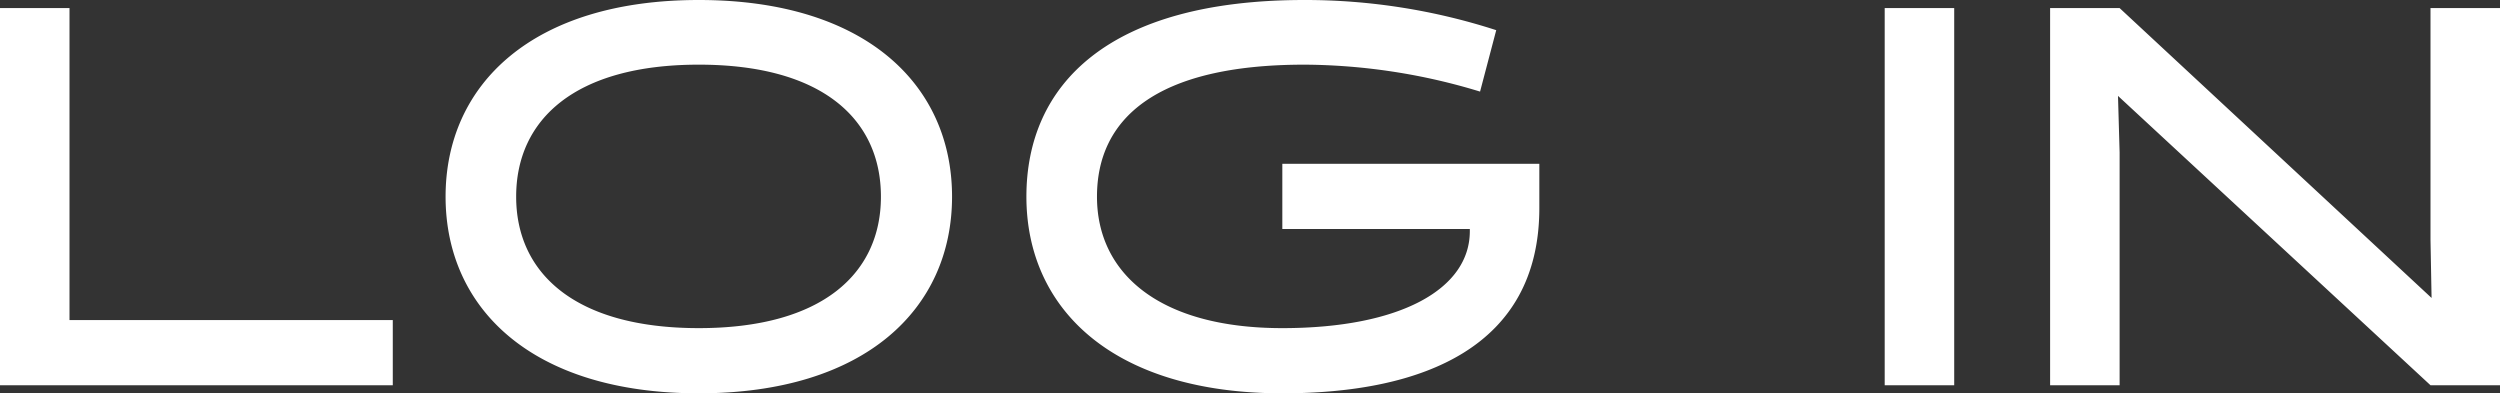 <svg xmlns="http://www.w3.org/2000/svg" width="371.2" height="58.4" viewBox="0 0 371.2 58.4">
  <rect x="0" y="0" width="371.2" height="58.4" fill="#333333" stroke="none"/>
  <path id="Path_10566" data-name="Path 10566" d="M-127.28,0V-9.68h-48V-56H-185.6V0Zm7.84-28c0,16.64,12.88,29.2,37.6,29.2s37.6-12.56,37.6-29.2-12.88-29.2-37.6-29.2S-119.44-44.64-119.44-28Zm10.48,0c0-11.44,8.72-19.6,27.12-19.6S-54.8-39.44-54.8-28c0,11.36-8.64,19.52-27.04,19.52S-108.96-16.64-108.96-28Zm141.6,4.8v.32c0,8.64-10.4,14.4-27.84,14.4-18.32,0-27.52-8.16-27.52-19.52,0-11.44,8.56-19.6,30.8-19.6a90.712,90.712,0,0,1,26.08,4l2.4-9.12A92.136,92.136,0,0,0,8.08-57.2C-21.04-57.2-33.2-44.64-33.2-28S-20.4,1.2,4.8,1.2c20.88,0,38.16-6.88,38.16-27.52v-6.56H4.8v9.68ZM94.24,0h10.32V-56H94.24Zm81.04-21.6.16,8.64L129.12-56H118.8V0h10.32V-34.56l-.24-8.4L175.28,0H185.6V-56H175.28Z" transform="translate(185.6 57.2)" fill="#fff"/>
</svg>

